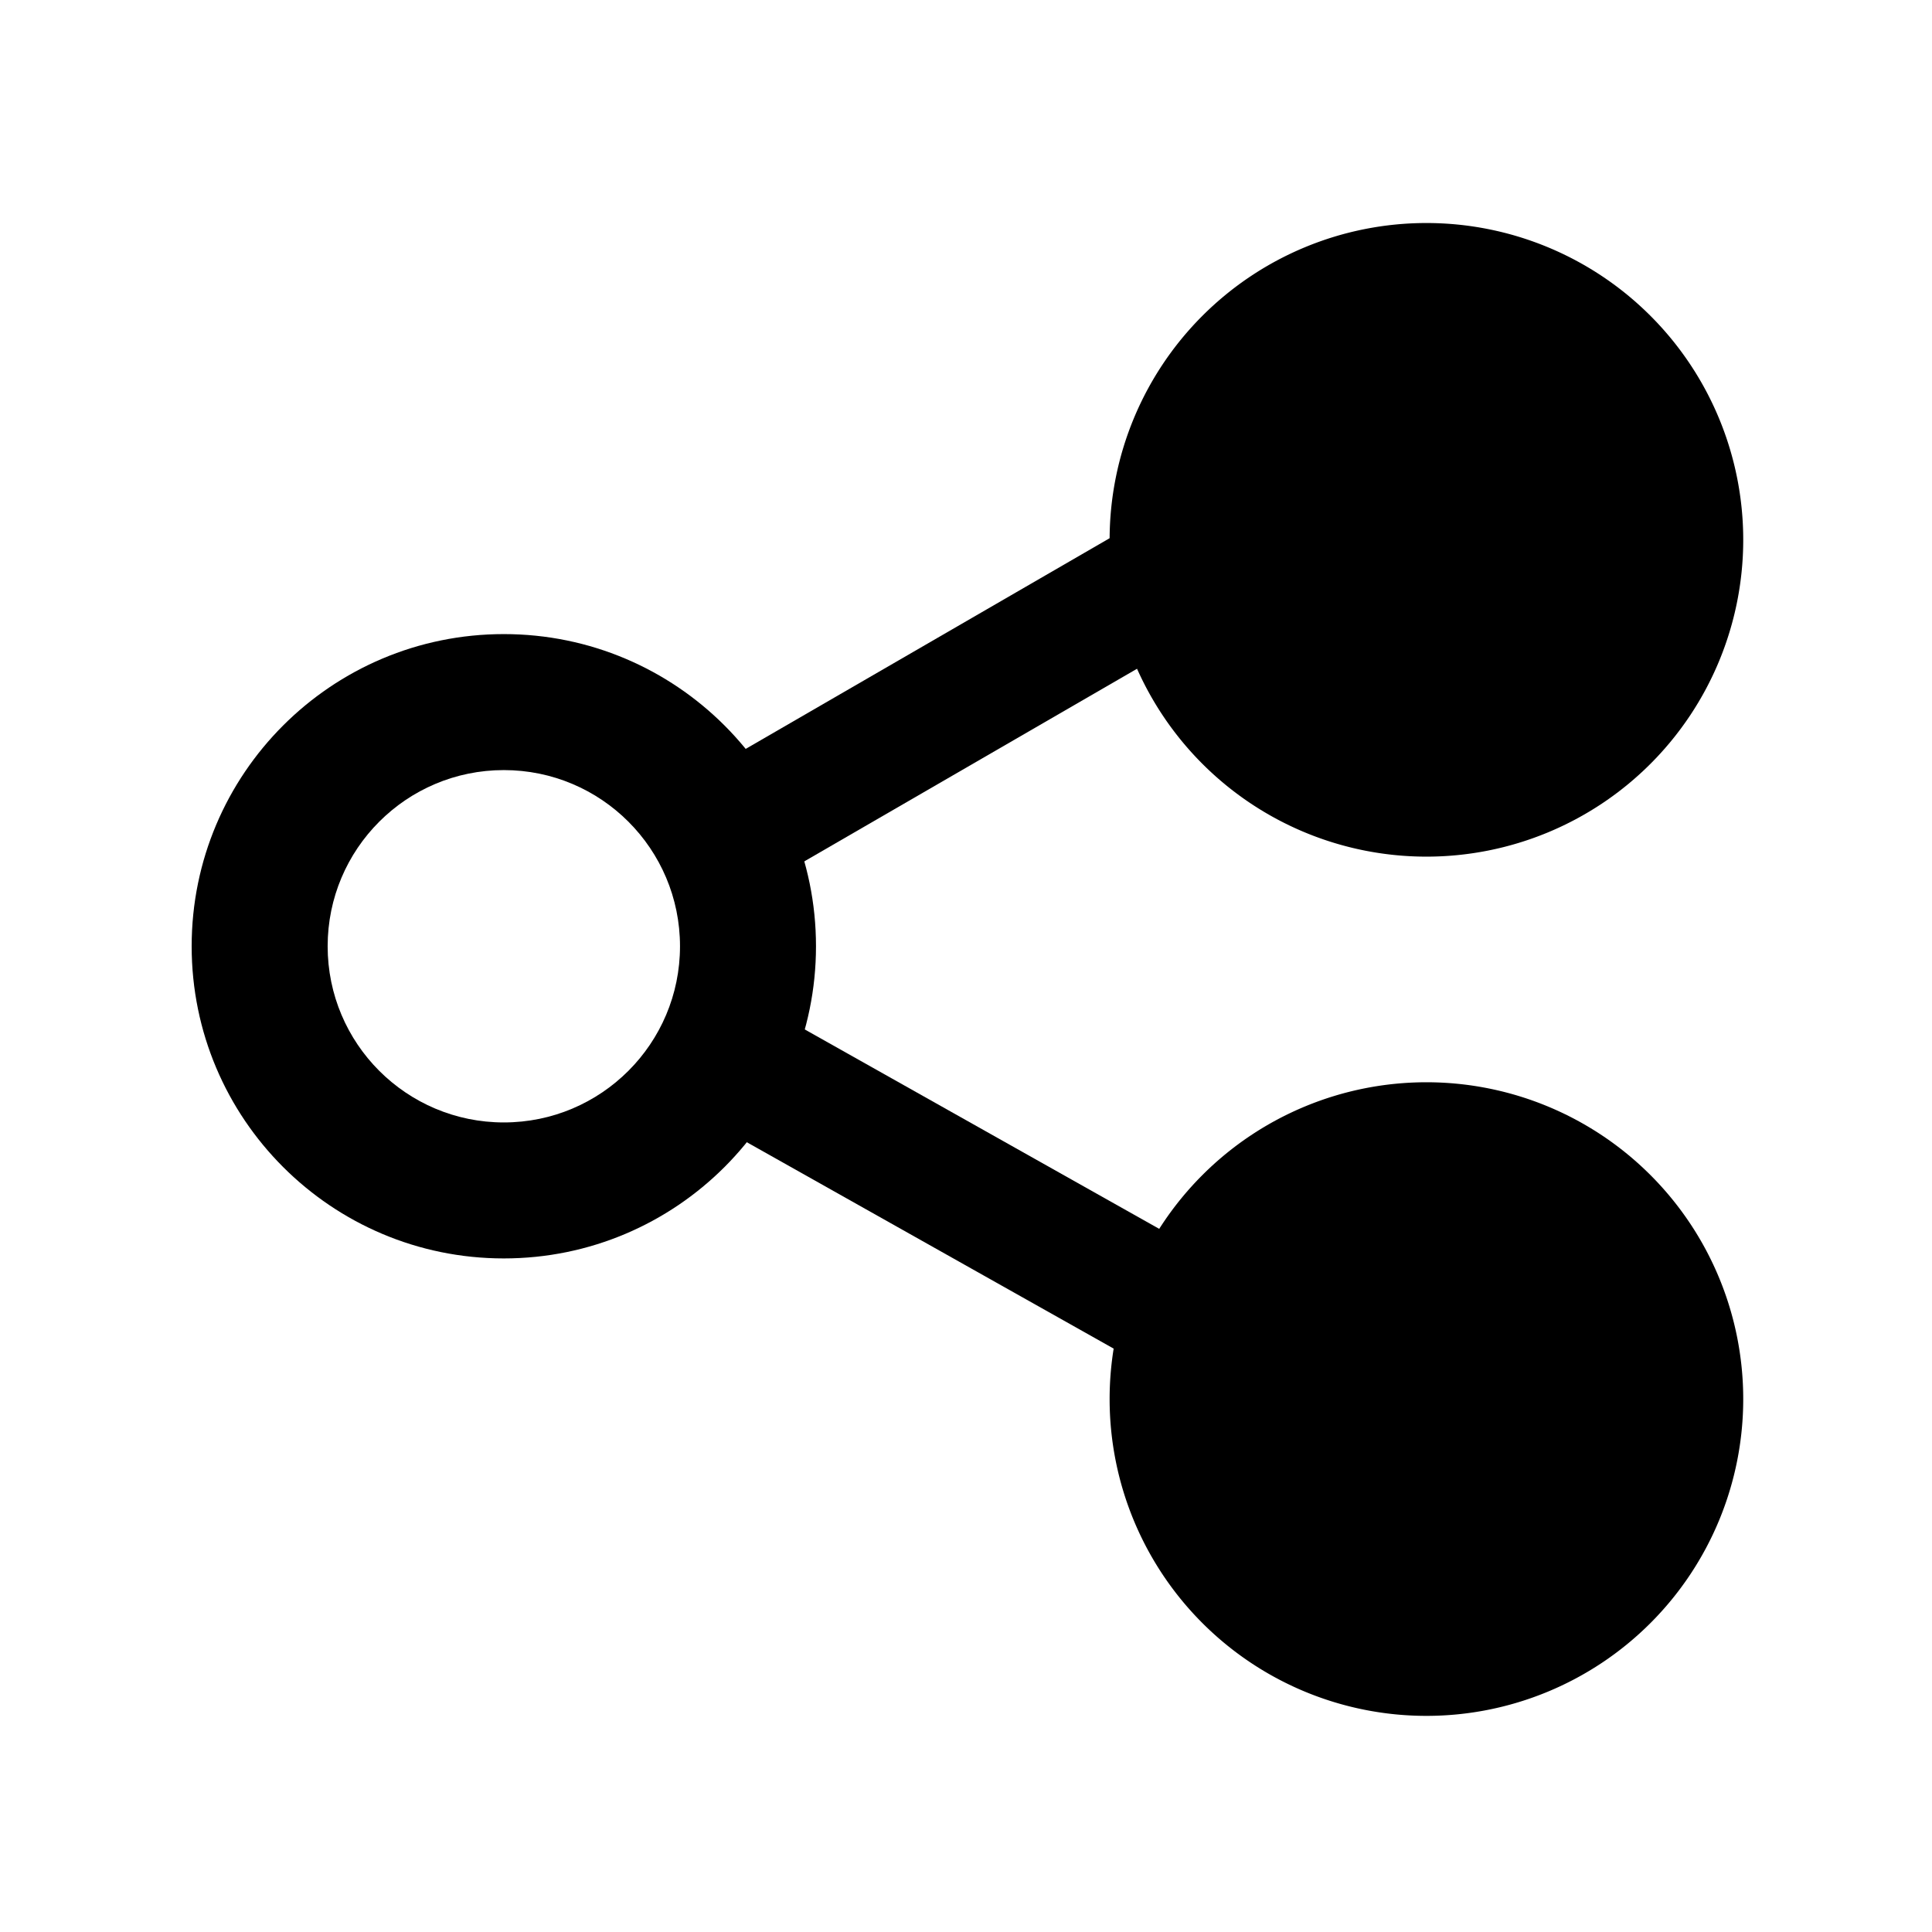 <?xml version="1.0" standalone="no"?><!DOCTYPE svg PUBLIC "-//W3C//DTD SVG 1.1//EN" "http://www.w3.org/Graphics/SVG/1.1/DTD/svg11.dtd"><svg t="1528177696624" class="icon" style="" viewBox="0 0 1024 1024" version="1.1" xmlns="http://www.w3.org/2000/svg" p-id="8135" xmlns:xlink="http://www.w3.org/1999/xlink" width="200" height="200"><defs><style type="text/css"></style></defs><path d="M756.035 286.12m-167.913 0a167.913 167.913 0 1 0 335.826 0 167.913 167.913 0 1 0-335.826 0Z"  p-id="8136" data-spm-anchor-id="a313x.7781069.0.i9" class=""></path><path d="M756.035 741.534m-167.913 0a167.913 167.913 0 1 0 335.826 0 167.913 167.913 0 1 0-335.826 0Z" p-id="8137"></path><path d="M267.038 336.084c-91.377 0-165.455 74.078-165.455 165.455s74.078 165.455 165.455 165.455 165.455-74.078 165.455-165.455-74.077-165.455-165.455-165.455z m0 258.833c-51.569 0-93.377-41.806-93.377-93.377s41.806-93.377 93.377-93.377 93.377 41.806 93.377 93.377-41.806 93.377-93.377 93.377z"  p-id="8138"></path><path d="M652.992 325.31L387.896 478.78l-33.649-58.123 265.095-153.469zM633.812 739.293L366.85 589.102l32.93-58.532 266.962 150.191z" p-id="8139"></path></svg>
